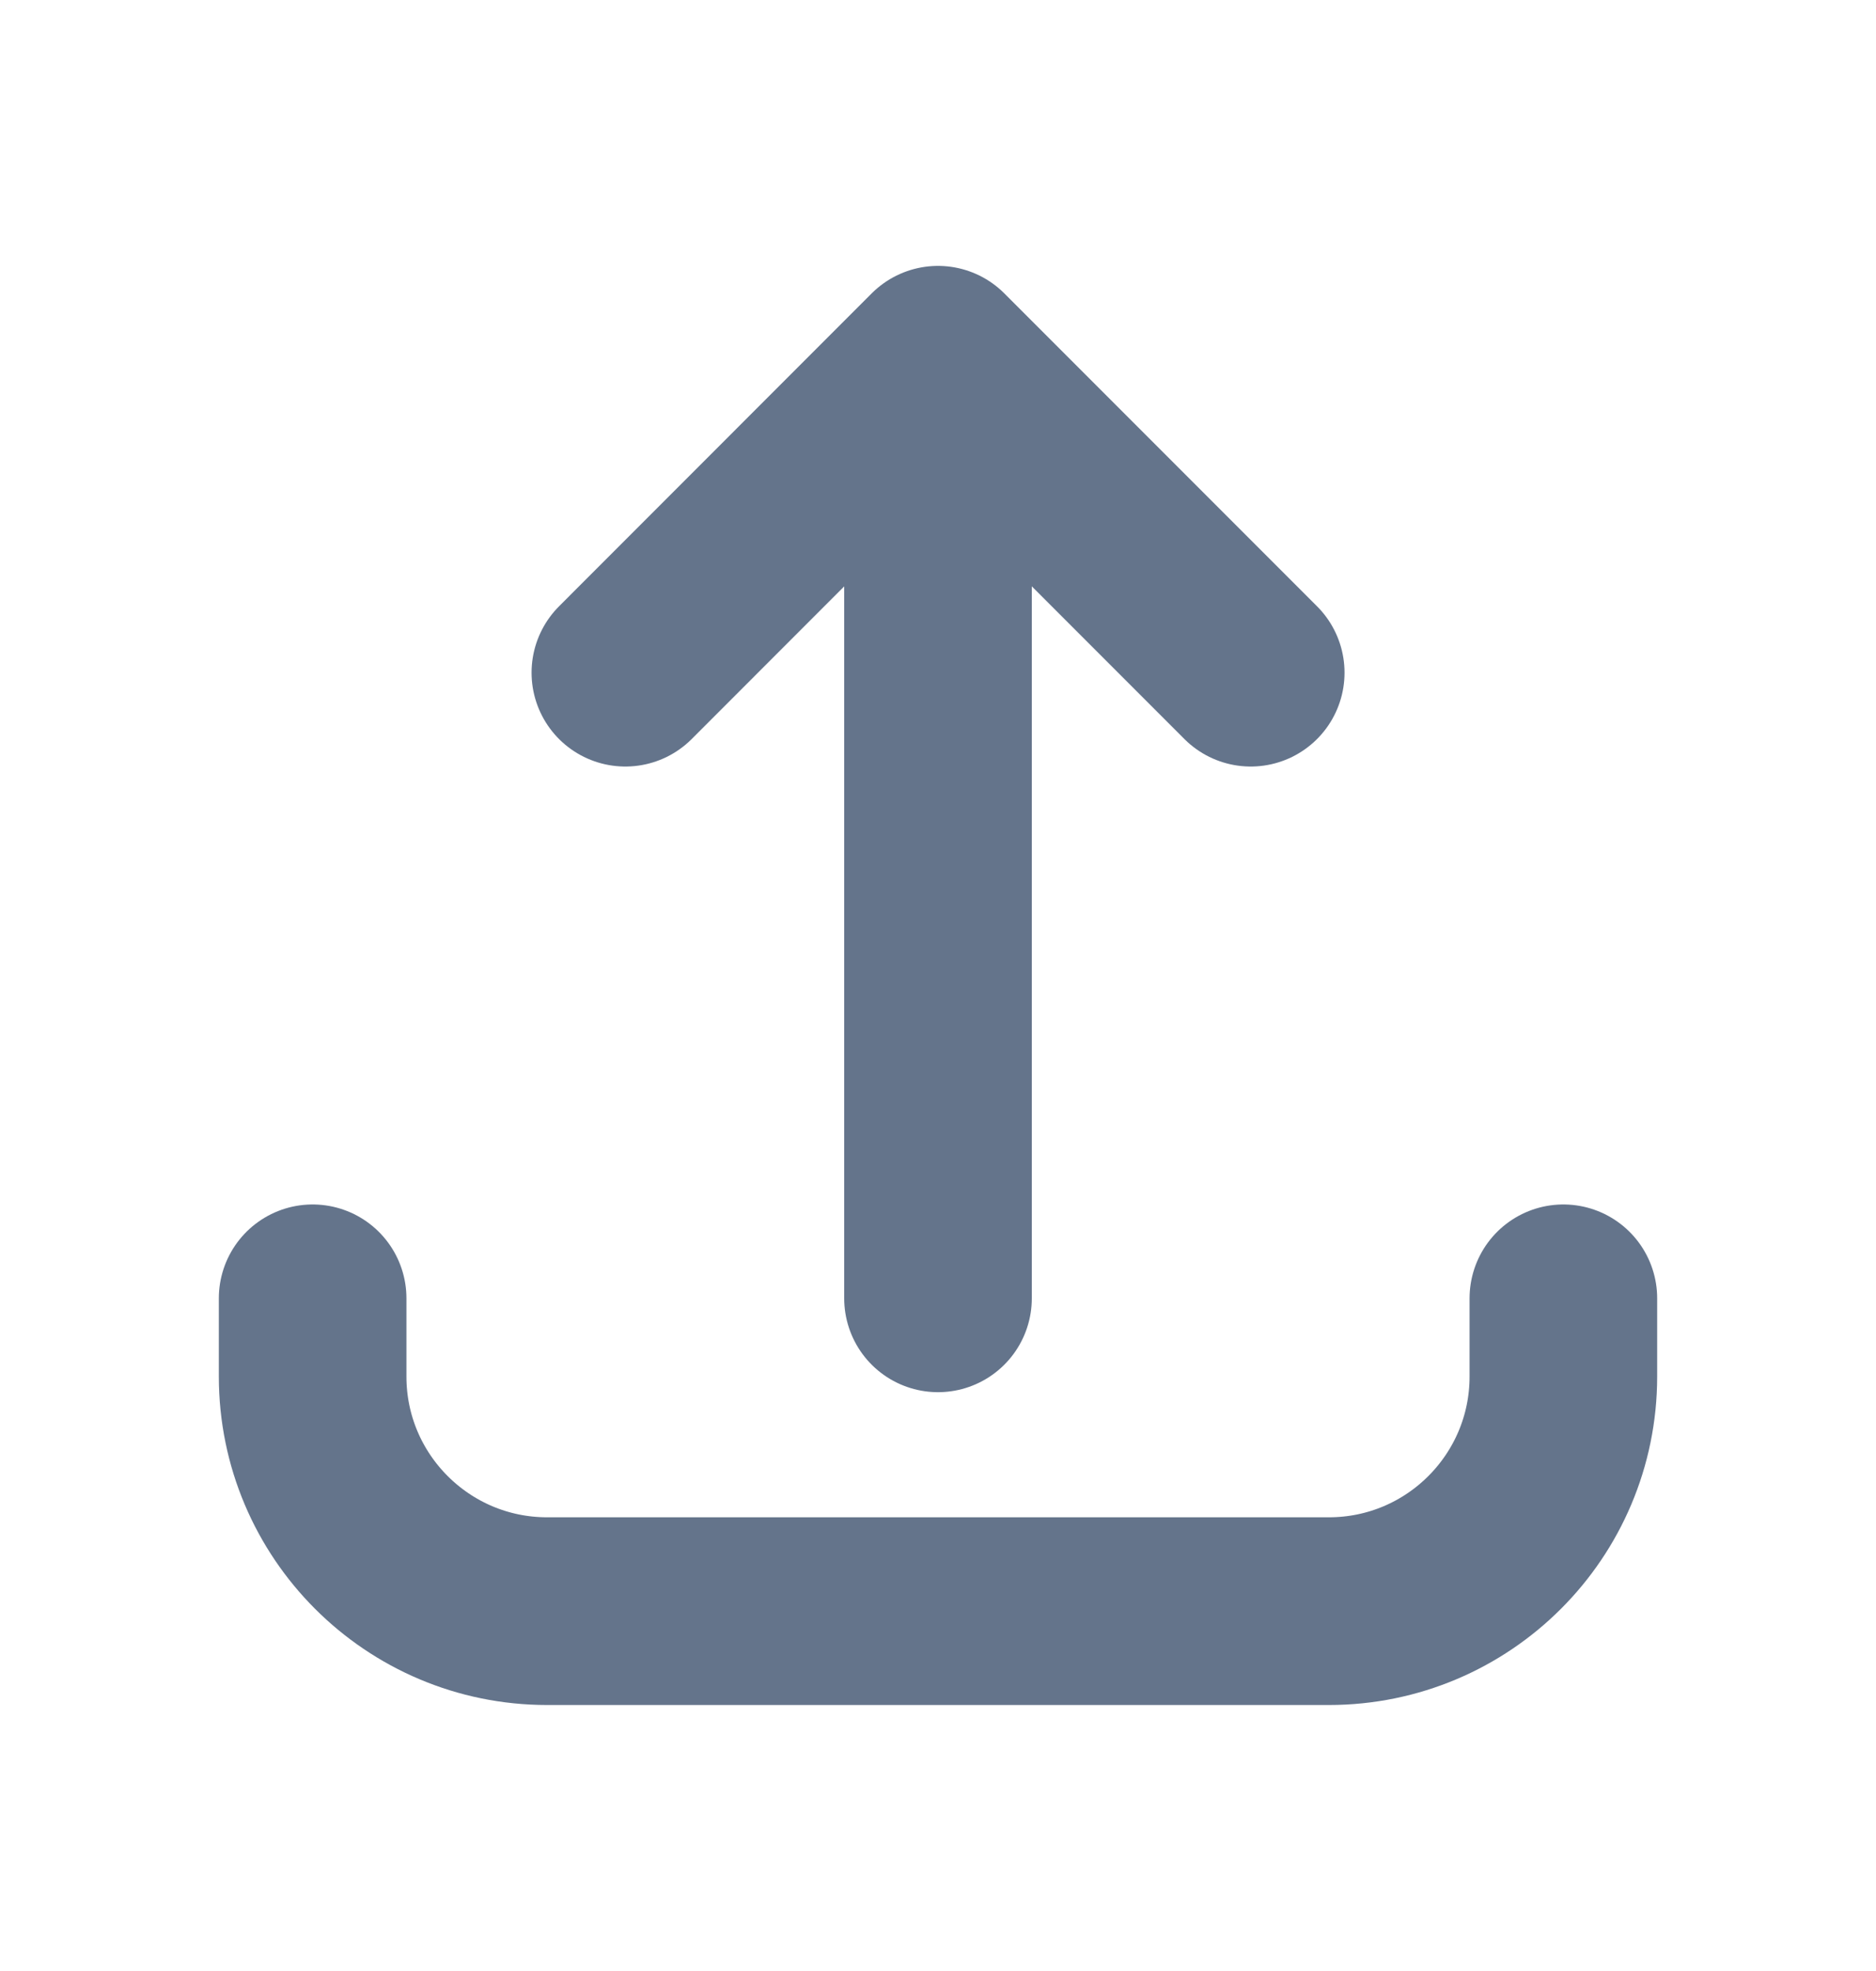 <svg width="20" height="21" viewBox="0 0 20 21" fill="none" xmlns="http://www.w3.org/2000/svg">
<path d="M3.333 13.833L3.333 14.666C3.333 16.047 4.453 17.166 5.833 17.166L14.167 17.166C15.547 17.166 16.667 16.047 16.667 14.666L16.667 13.833M13.334 7.167L10 3.833M10 3.833L6.667 7.167M10 3.833L10 13.833" stroke="#64748B" stroke-width="2" stroke-linecap="round" stroke-linejoin="round"/>
</svg>

